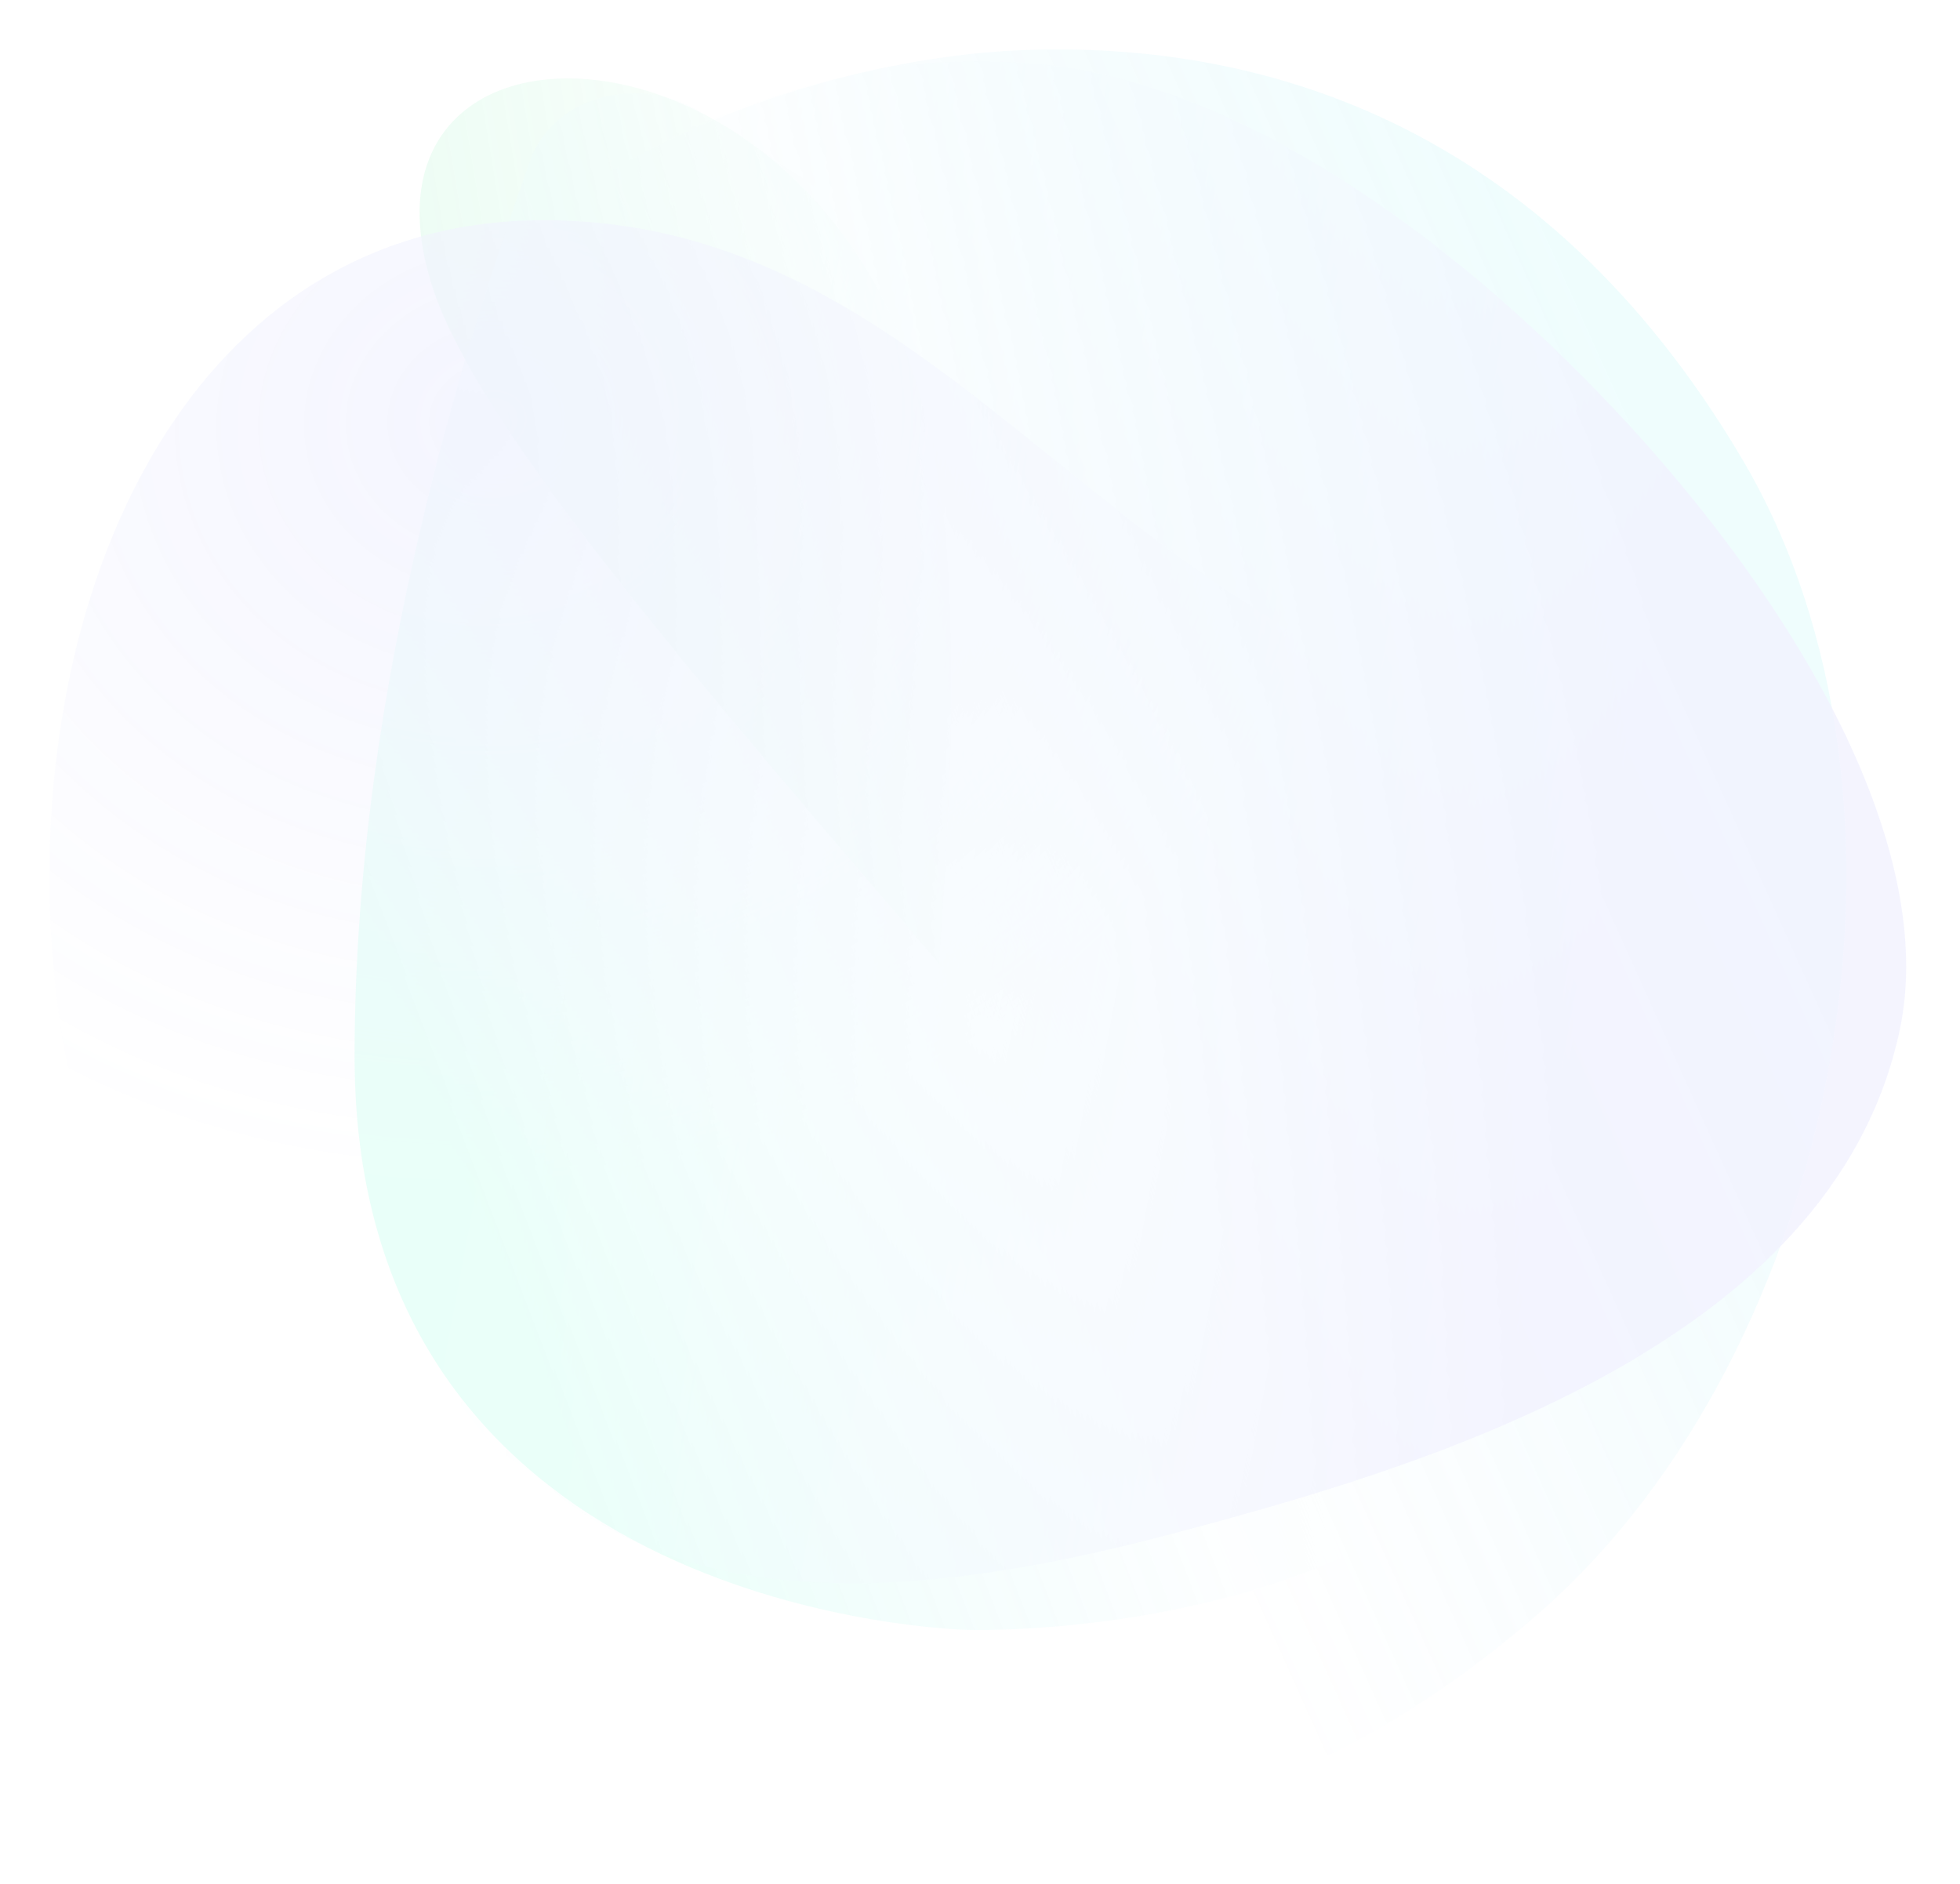 <svg width="436" height="419" viewBox="0 0 436 419" fill="none" xmlns="http://www.w3.org/2000/svg">
<g opacity="0.1" filter="url(#filter0_f)">
<path d="M96.108 63.572C76.382 1.347 167.446 -0.151 199.31 72.681C215.422 109.507 212.331 161.863 208.869 214.341C159.35 156.153 106.451 96.197 96.108 63.572Z" fill="url(#paint0_linear)"/>
<g style="mix-blend-mode:hard-light">
<path d="M78.877 235.07C78.874 151.219 104.789 73.003 117.828 35.973C123.194 20.736 143.272 16.398 156.658 25.44C179.452 39.184 225.372 72.574 271.725 104.584C319.893 137.847 389.353 174.622 357.474 283.671C333.321 366.295 215.469 362.556 215.469 362.556C215.469 362.556 78.881 360.283 78.877 235.07Z" fill="url(#paint1_linear)"/>
</g>
<path d="M342.456 358.733C409.233 300.305 432.418 178.168 387.645 102.286C342.872 26.404 279.085 8.734 226.012 11.222C172.938 13.71 65.137 46.895 60.584 166.026C56.031 285.157 117.989 335.687 182.793 392.621C207.834 414.62 275.679 417.161 342.456 358.733Z" fill="url(#paint2_linear)"/>
<path d="M110.458 322.554C114.276 324.812 117.686 327.009 120.235 329.291C153.475 359.057 204.431 355.899 258.392 341.787C315.309 326.902 407.628 300.079 422.617 229.045C431.108 188.804 400.294 134.748 358.963 90.888C321.314 50.936 275.382 19.444 233.774 14.562C223.348 13.338 210.626 13.223 196.975 14.999C117.935 31.306 75.269 75.498 68.752 165.43C62.235 255.363 69.591 272.723 110.458 322.554Z" fill="url(#paint3_linear)" fill-opacity="0.78"/>
<g style="mix-blend-mode:color-dodge">
<path d="M13.357 227.743C0.975 141.721 37.456 48.984 120.887 48.984C186.754 48.984 223.974 99.339 274.576 132.415C336.718 173.035 384.354 201.048 384.354 242.193C384.354 316.842 273.059 356.487 166.902 313.992C89.446 282.986 25.739 313.766 13.357 227.743Z" fill="url(#paint4_radial)" fill-opacity="0.8"/>
</g>
</g>
<defs>
<filter id="filter0_f" x="0" y="0" width="435.031" height="418.024" filterUnits="userSpaceOnUse" color-interpolation-filters="sRGB">
<feFlood flood-opacity="0" result="BackgroundImageFix"/>
<feBlend mode="normal" in="SourceGraphic" in2="BackgroundImageFix" result="shape"/>
<feGaussianBlur stdDeviation="5.5" result="effect1_foregroundBlur"/>
</filter>
<linearGradient id="paint0_linear" x1="93.34" y1="60.538" x2="203.327" y2="42.326" gradientUnits="userSpaceOnUse">
<stop stop-color="#4AE792"/>
<stop offset="1" stop-color="#4AE792" stop-opacity="0"/>
</linearGradient>
<linearGradient id="paint1_linear" x1="107.713" y1="274.53" x2="250.376" y2="219.893" gradientUnits="userSpaceOnUse">
<stop stop-color="#23FFBD"/>
<stop offset="1" stop-color="#70CCFF" stop-opacity="0"/>
</linearGradient>
<linearGradient id="paint2_linear" x1="410.002" y1="189.543" x2="235.58" y2="268.149" gradientUnits="userSpaceOnUse">
<stop stop-color="#5BECEC"/>
<stop offset="1" stop-color="#5BB8EC" stop-opacity="0"/>
</linearGradient>
<linearGradient id="paint3_linear" x1="122.19" y1="171.045" x2="353.538" y2="214.057" gradientUnits="userSpaceOnUse">
<stop stop-color="#85FEF7" stop-opacity="0"/>
<stop offset="1" stop-color="#7A77FD"/>
</linearGradient>
<radialGradient id="paint4_radial" cx="0" cy="0" r="1" gradientUnits="userSpaceOnUse" gradientTransform="translate(110.164 93.161) rotate(84.377) scale(169.285 189.071)">
<stop stop-color="#7784FD"/>
<stop offset="1" stop-color="#7784FD" stop-opacity="0"/>
</radialGradient>
</defs>
</svg>
